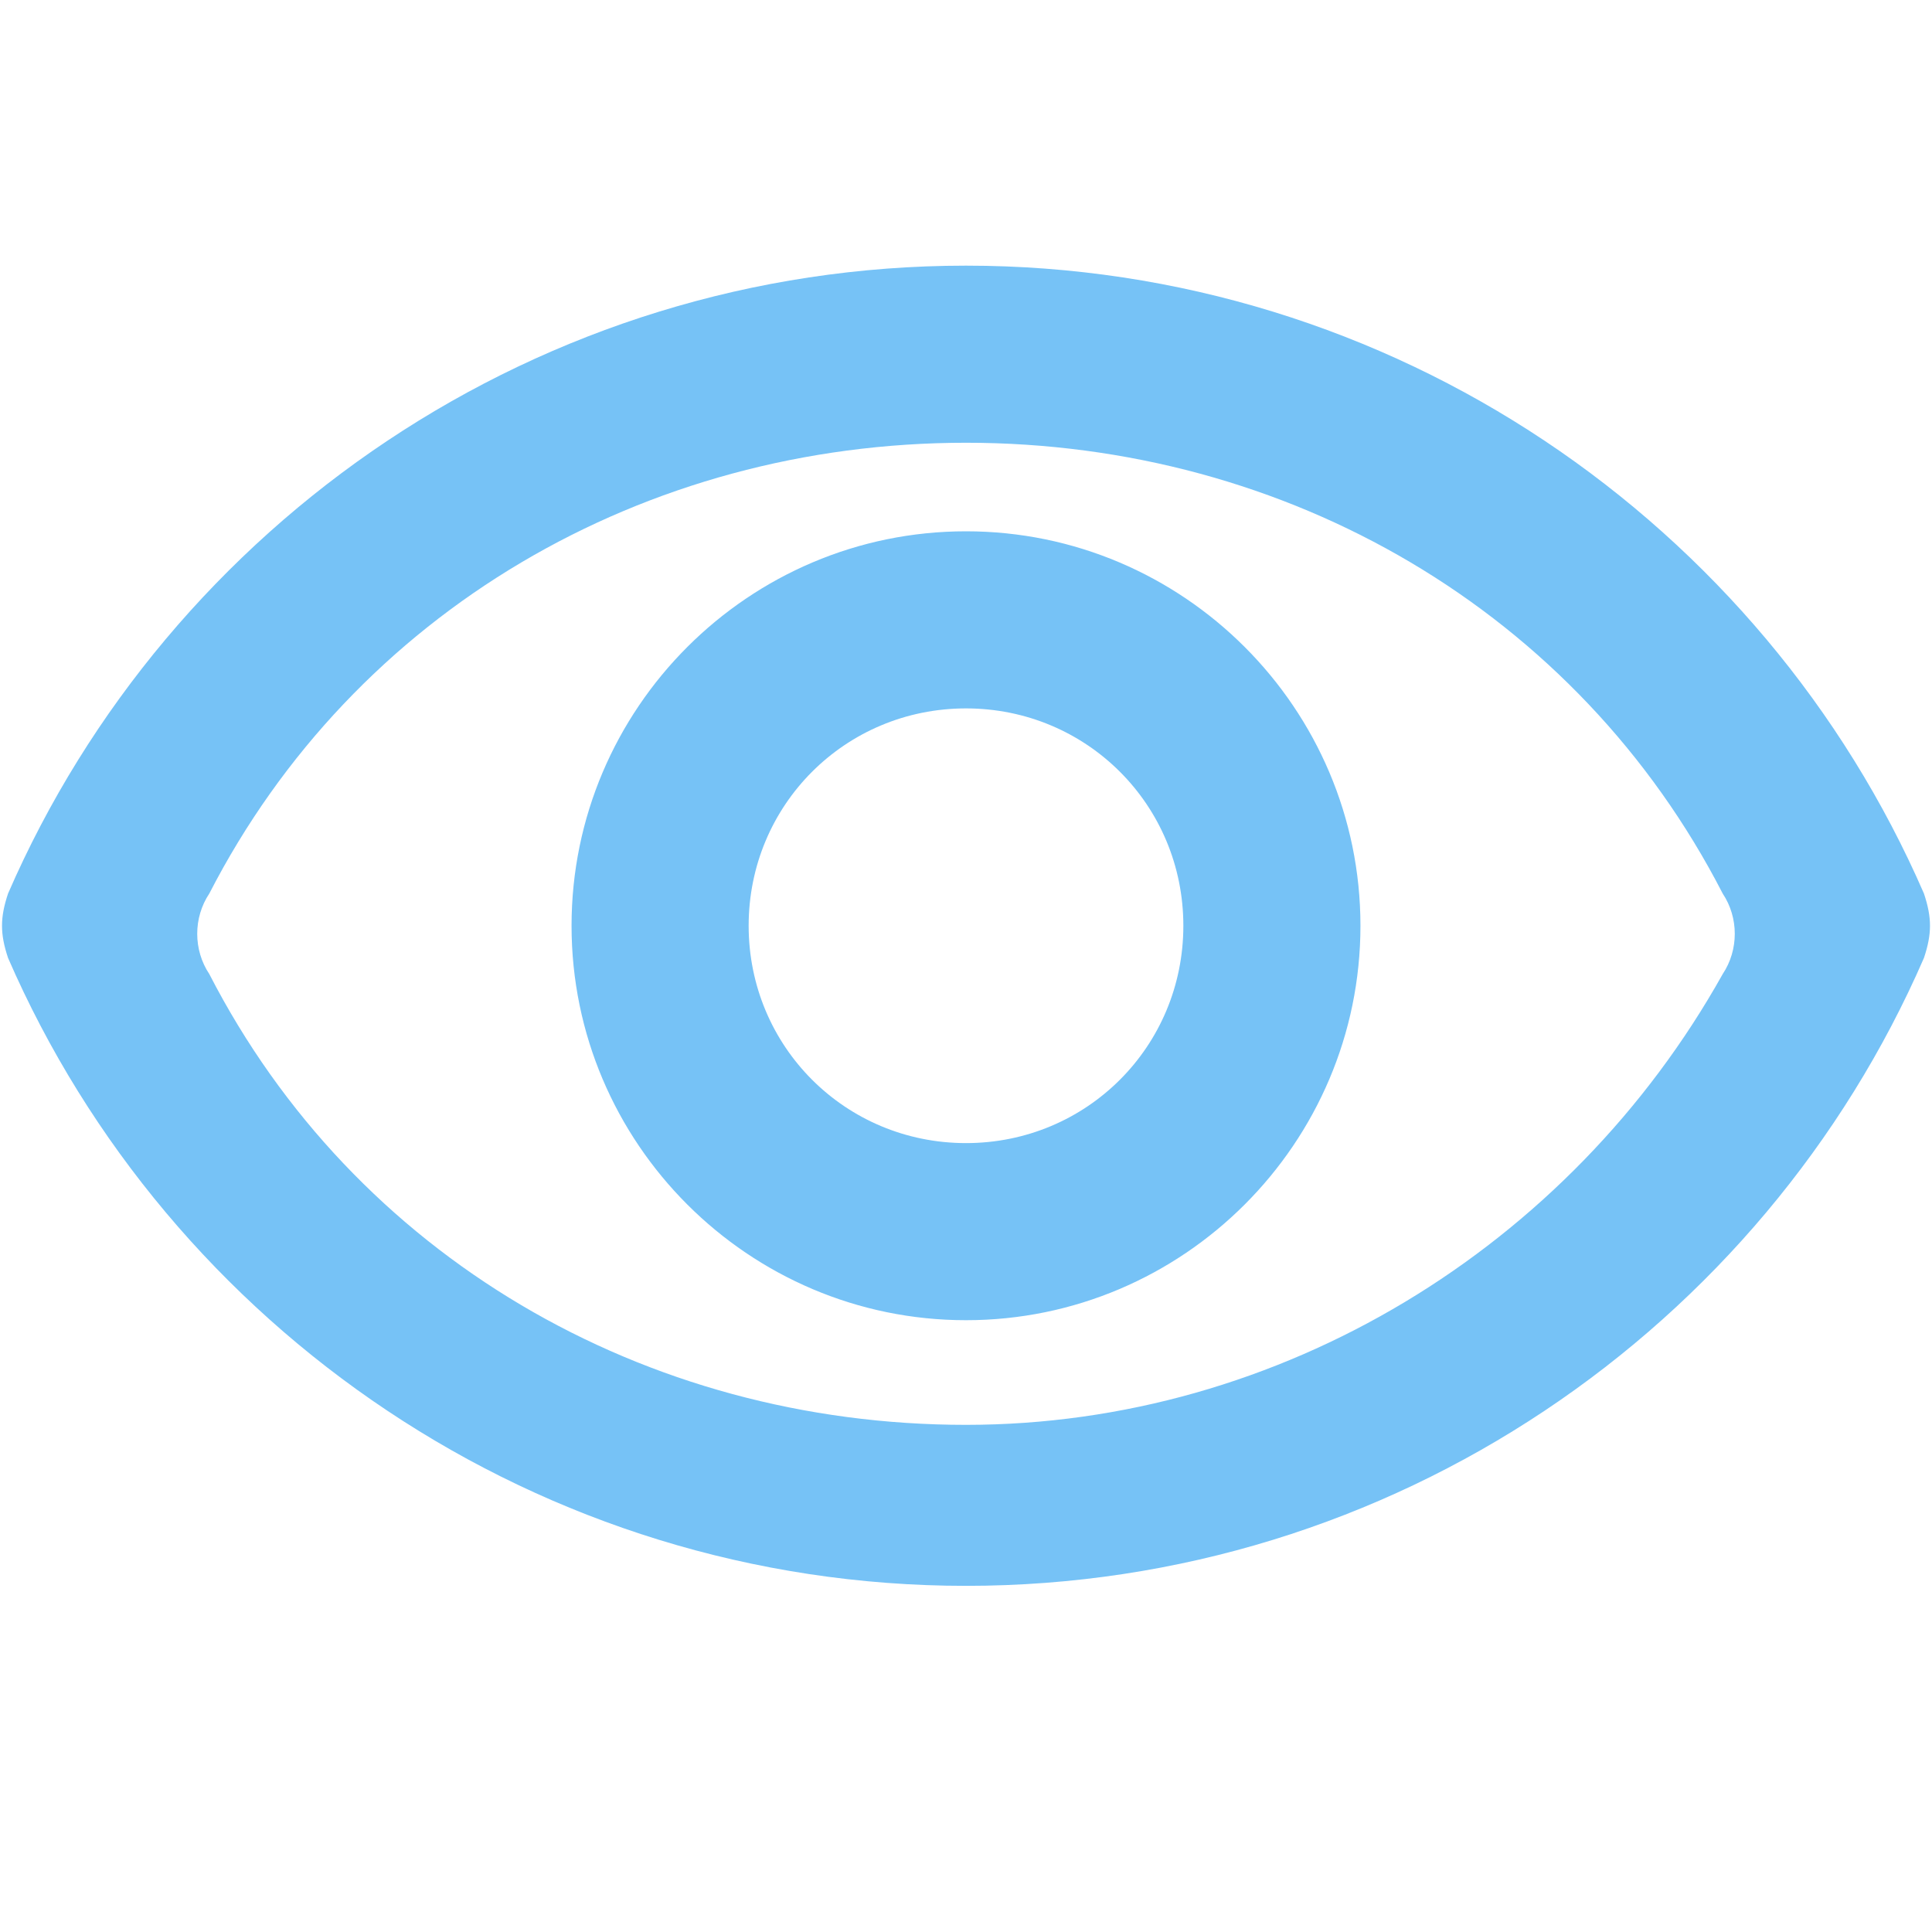 <?xml version="1.0" encoding="utf-8"?>
<!-- Generator: Adobe Illustrator 25.2.1, SVG Export Plug-In . SVG Version: 6.00 Build 0)  -->
<svg version="1.1" id="Layer_1" xmlns="http://www.w3.org/2000/svg" xmlns:xlink="http://www.w3.org/1999/xlink" x="0px" y="0px"
	 viewBox="0 0 24 24" style="enable-background:new 0 0 24 24;" xml:space="preserve">
<style type="text/css">
	.st0{fill:#76C2F6;}
</style>
<path class="st0" d="M12,5.5c4,0,7.6,2.1,9.4,5.6c0.2,0.3,0.2,0.7,0,1c-1.9,3.4-5.5,5.6-9.4,5.6c-4,0-7.6-2.1-9.4-5.6
	c-0.2-0.3-0.2-0.7,0-1C4.4,7.6,8,5.5,12,5.5z M12,3.3c-5.3,0-9.9,3.2-11.9,7.8c-0.1,0.3-0.1,0.5,0,0.8c2,4.6,6.6,7.8,11.9,7.8
	s9.9-3.2,11.9-7.8c0.1-0.3,0.1-0.5,0-0.8C21.9,6.5,17.3,3.3,12,3.3z M12,8.8c1.5,0,2.7,1.2,2.7,2.7s-1.2,2.7-2.7,2.7
	S9.3,13,9.3,11.5S10.5,8.8,12,8.8z M12,6.6c-2.7,0-4.9,2.2-4.9,4.9s2.2,4.9,4.9,4.9s4.9-2.2,4.9-4.9S14.7,6.6,12,6.6z"/>
</svg>
